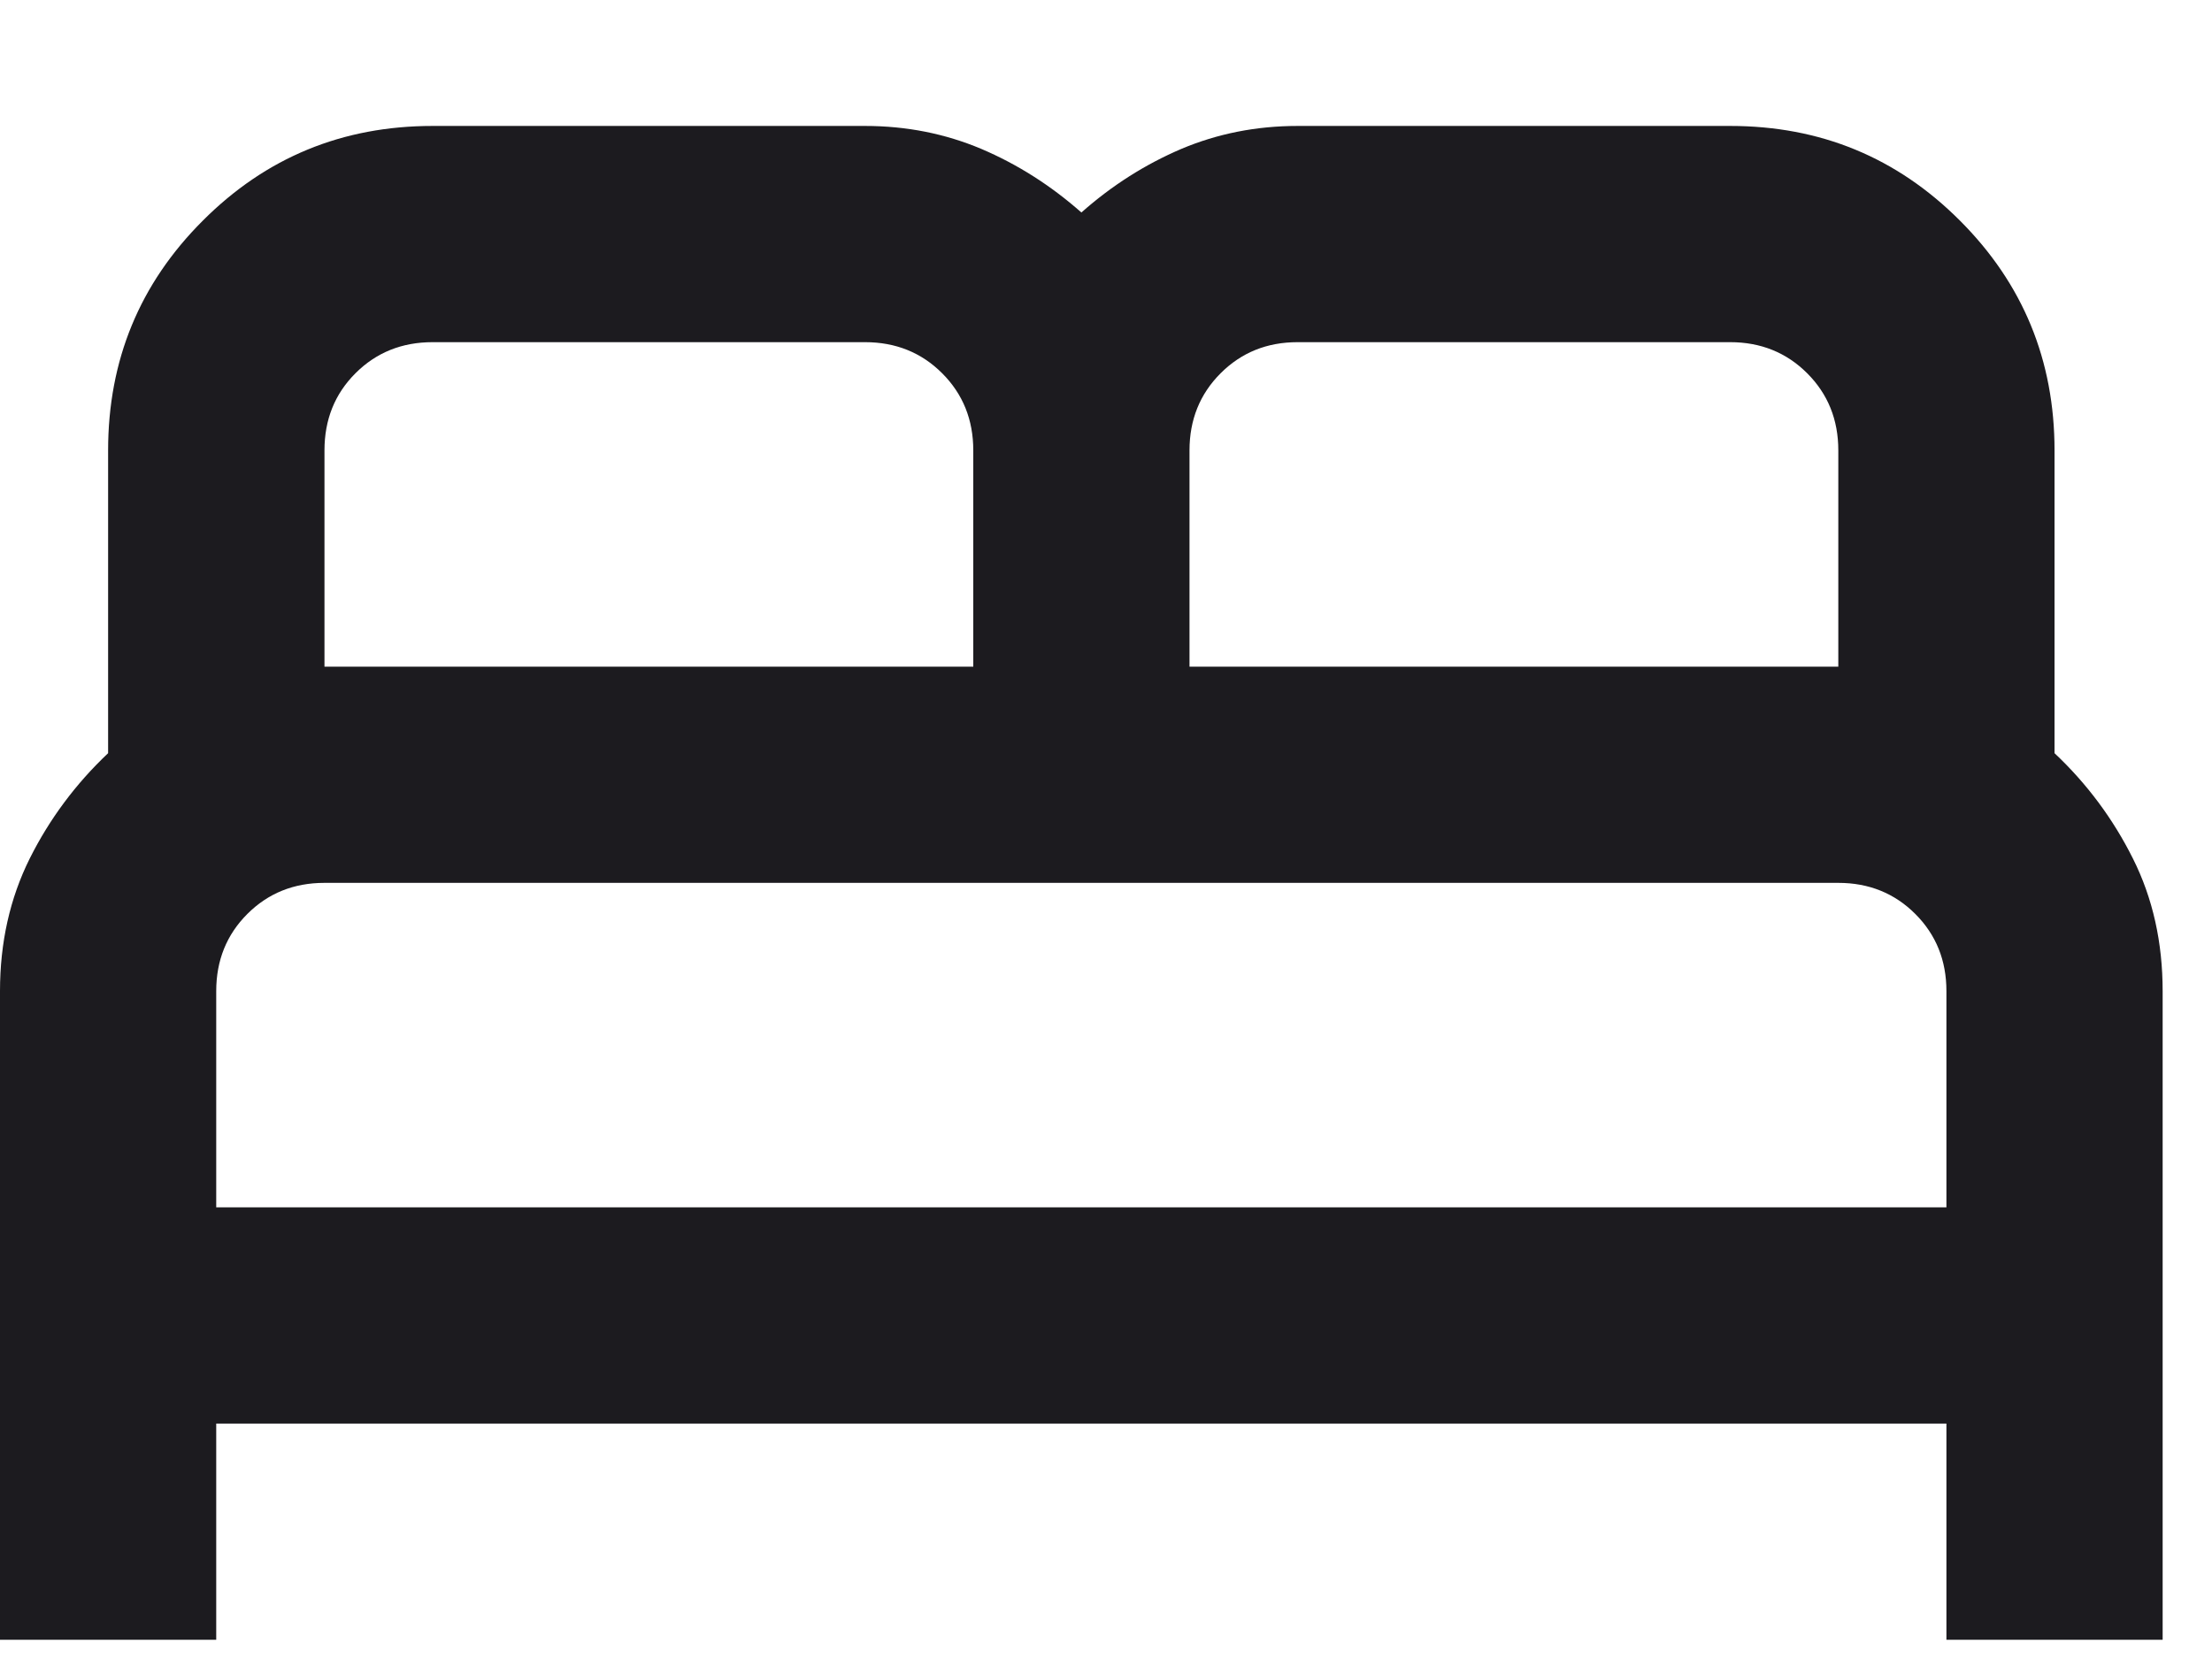 <svg width="16" height="12" viewBox="0 0 16 12" fill="none" xmlns="http://www.w3.org/2000/svg">
<path d="M0 11.861V7.169C0 6.817 0.072 6.497 0.215 6.21C0.358 5.924 0.548 5.669 0.782 5.448V3.258C0.782 2.606 1.01 2.052 1.467 1.596C1.923 1.139 2.477 0.911 3.129 0.911H6.257C6.557 0.911 6.837 0.967 7.098 1.077C7.359 1.188 7.6 1.341 7.822 1.537C8.043 1.341 8.285 1.188 8.545 1.077C8.806 0.967 9.086 0.911 9.386 0.911H12.515C13.167 0.911 13.721 1.139 14.177 1.596C14.633 2.052 14.861 2.606 14.861 3.258V5.448C15.096 5.669 15.285 5.924 15.428 6.21C15.572 6.497 15.643 6.817 15.643 7.169V11.861H14.079V10.297H1.564V11.861H0ZM8.604 4.822H13.297V3.258C13.297 3.036 13.222 2.85 13.072 2.7C12.922 2.55 12.736 2.475 12.515 2.475H9.386C9.164 2.475 8.979 2.55 8.829 2.7C8.679 2.85 8.604 3.036 8.604 3.258V4.822ZM2.347 4.822H7.04V3.258C7.04 3.036 6.965 2.85 6.815 2.7C6.665 2.55 6.479 2.475 6.257 2.475H3.129C2.907 2.475 2.721 2.55 2.571 2.7C2.421 2.85 2.347 3.036 2.347 3.258V4.822ZM1.564 8.733H14.079V7.169C14.079 6.947 14.004 6.761 13.854 6.611C13.704 6.461 13.518 6.386 13.297 6.386H2.347C2.125 6.386 1.939 6.461 1.789 6.611C1.639 6.761 1.564 6.947 1.564 7.169V8.733Z" fill="#1C1B1F"/>
</svg>
